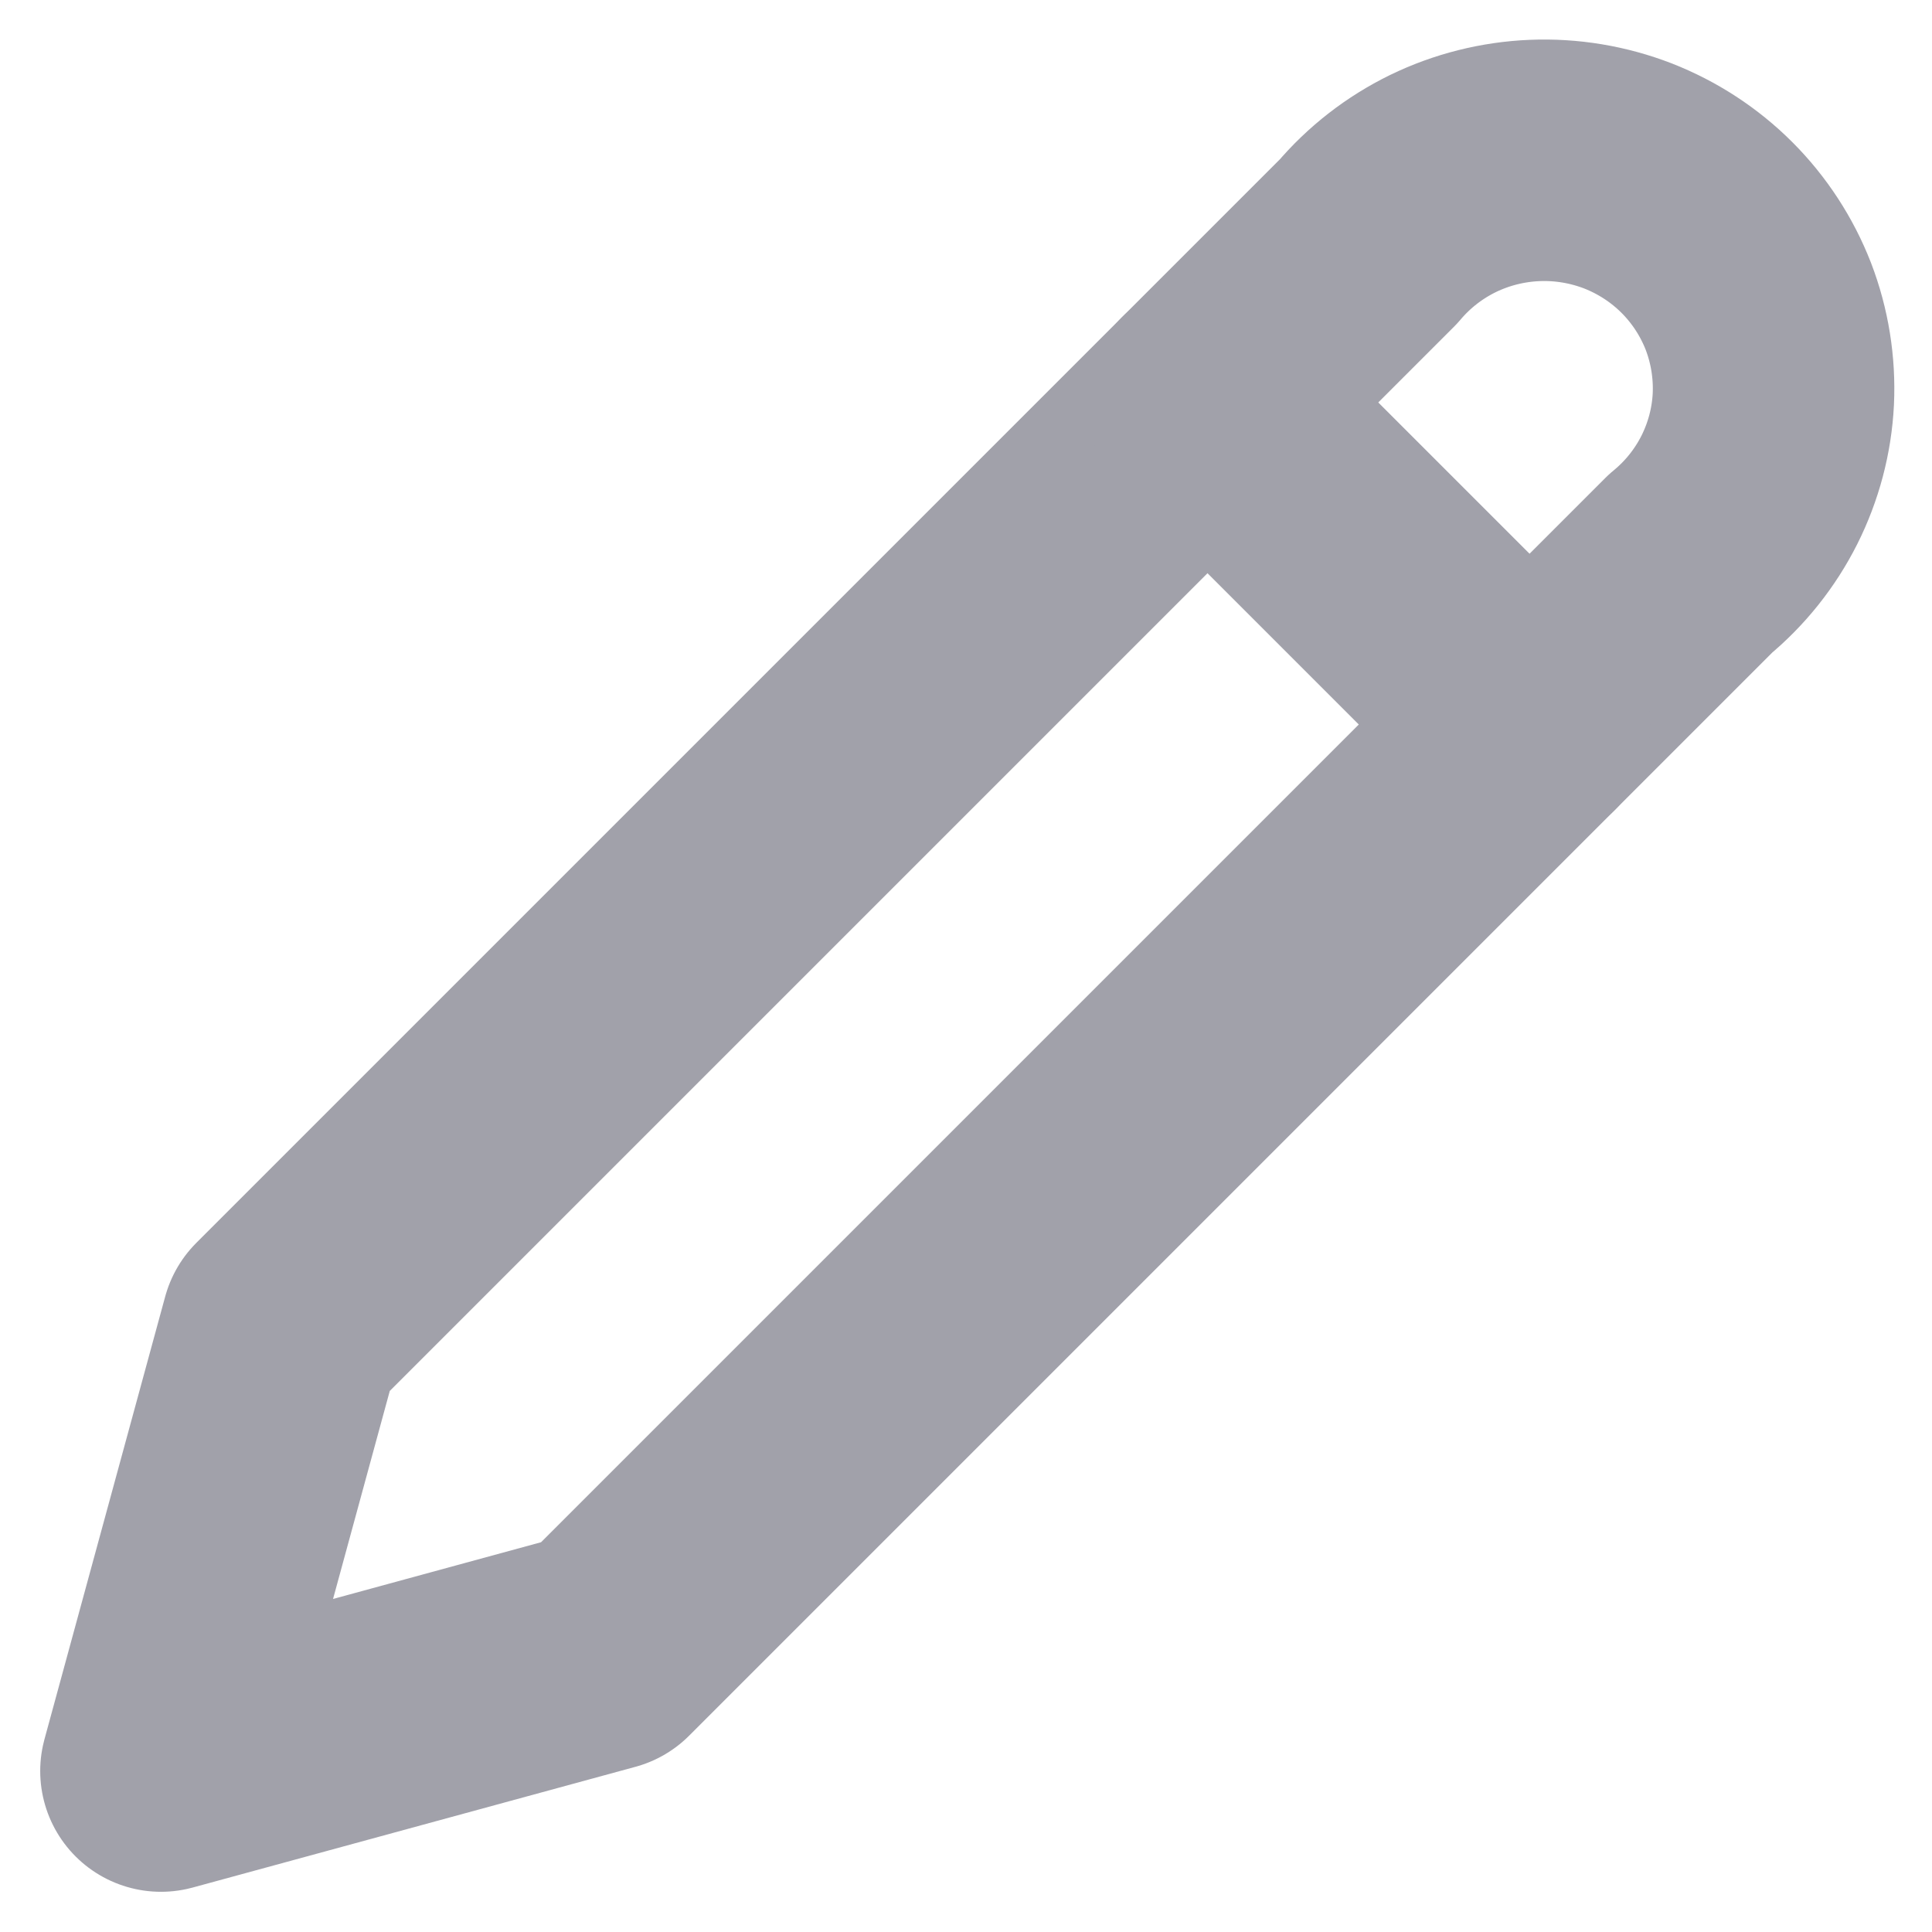 <svg width="16" height="16" viewBox="0 0 16 16" fill="none" xmlns="http://www.w3.org/2000/svg">
<g clip-path="url(#clip0_242_105)">
<path d="M11.333 2C11.503 1.799 11.713 1.636 11.95 1.52C12.187 1.405 12.445 1.34 12.709 1.329C12.973 1.318 13.236 1.362 13.482 1.457C13.727 1.553 13.95 1.698 14.136 1.884C14.322 2.07 14.467 2.293 14.562 2.537C14.656 2.782 14.698 3.044 14.686 3.305C14.673 3.567 14.605 3.823 14.487 4.058C14.369 4.292 14.203 4.5 14 4.667L5 13.667L1.333 14.667L2.333 11L11.333 2Z" stroke="#A1A1AA" stroke-width="2" stroke-linecap="round" stroke-linejoin="round"/>
<path d="M10 3.333L12.667 6" stroke="#A1A1AA" stroke-width="2" stroke-linecap="round" stroke-linejoin="round"/>
</g>
<defs>
<clipPath id="clip0_242_105">
<rect width="16" height="16" fill="white"/>
</clipPath>
</defs>
</svg>
